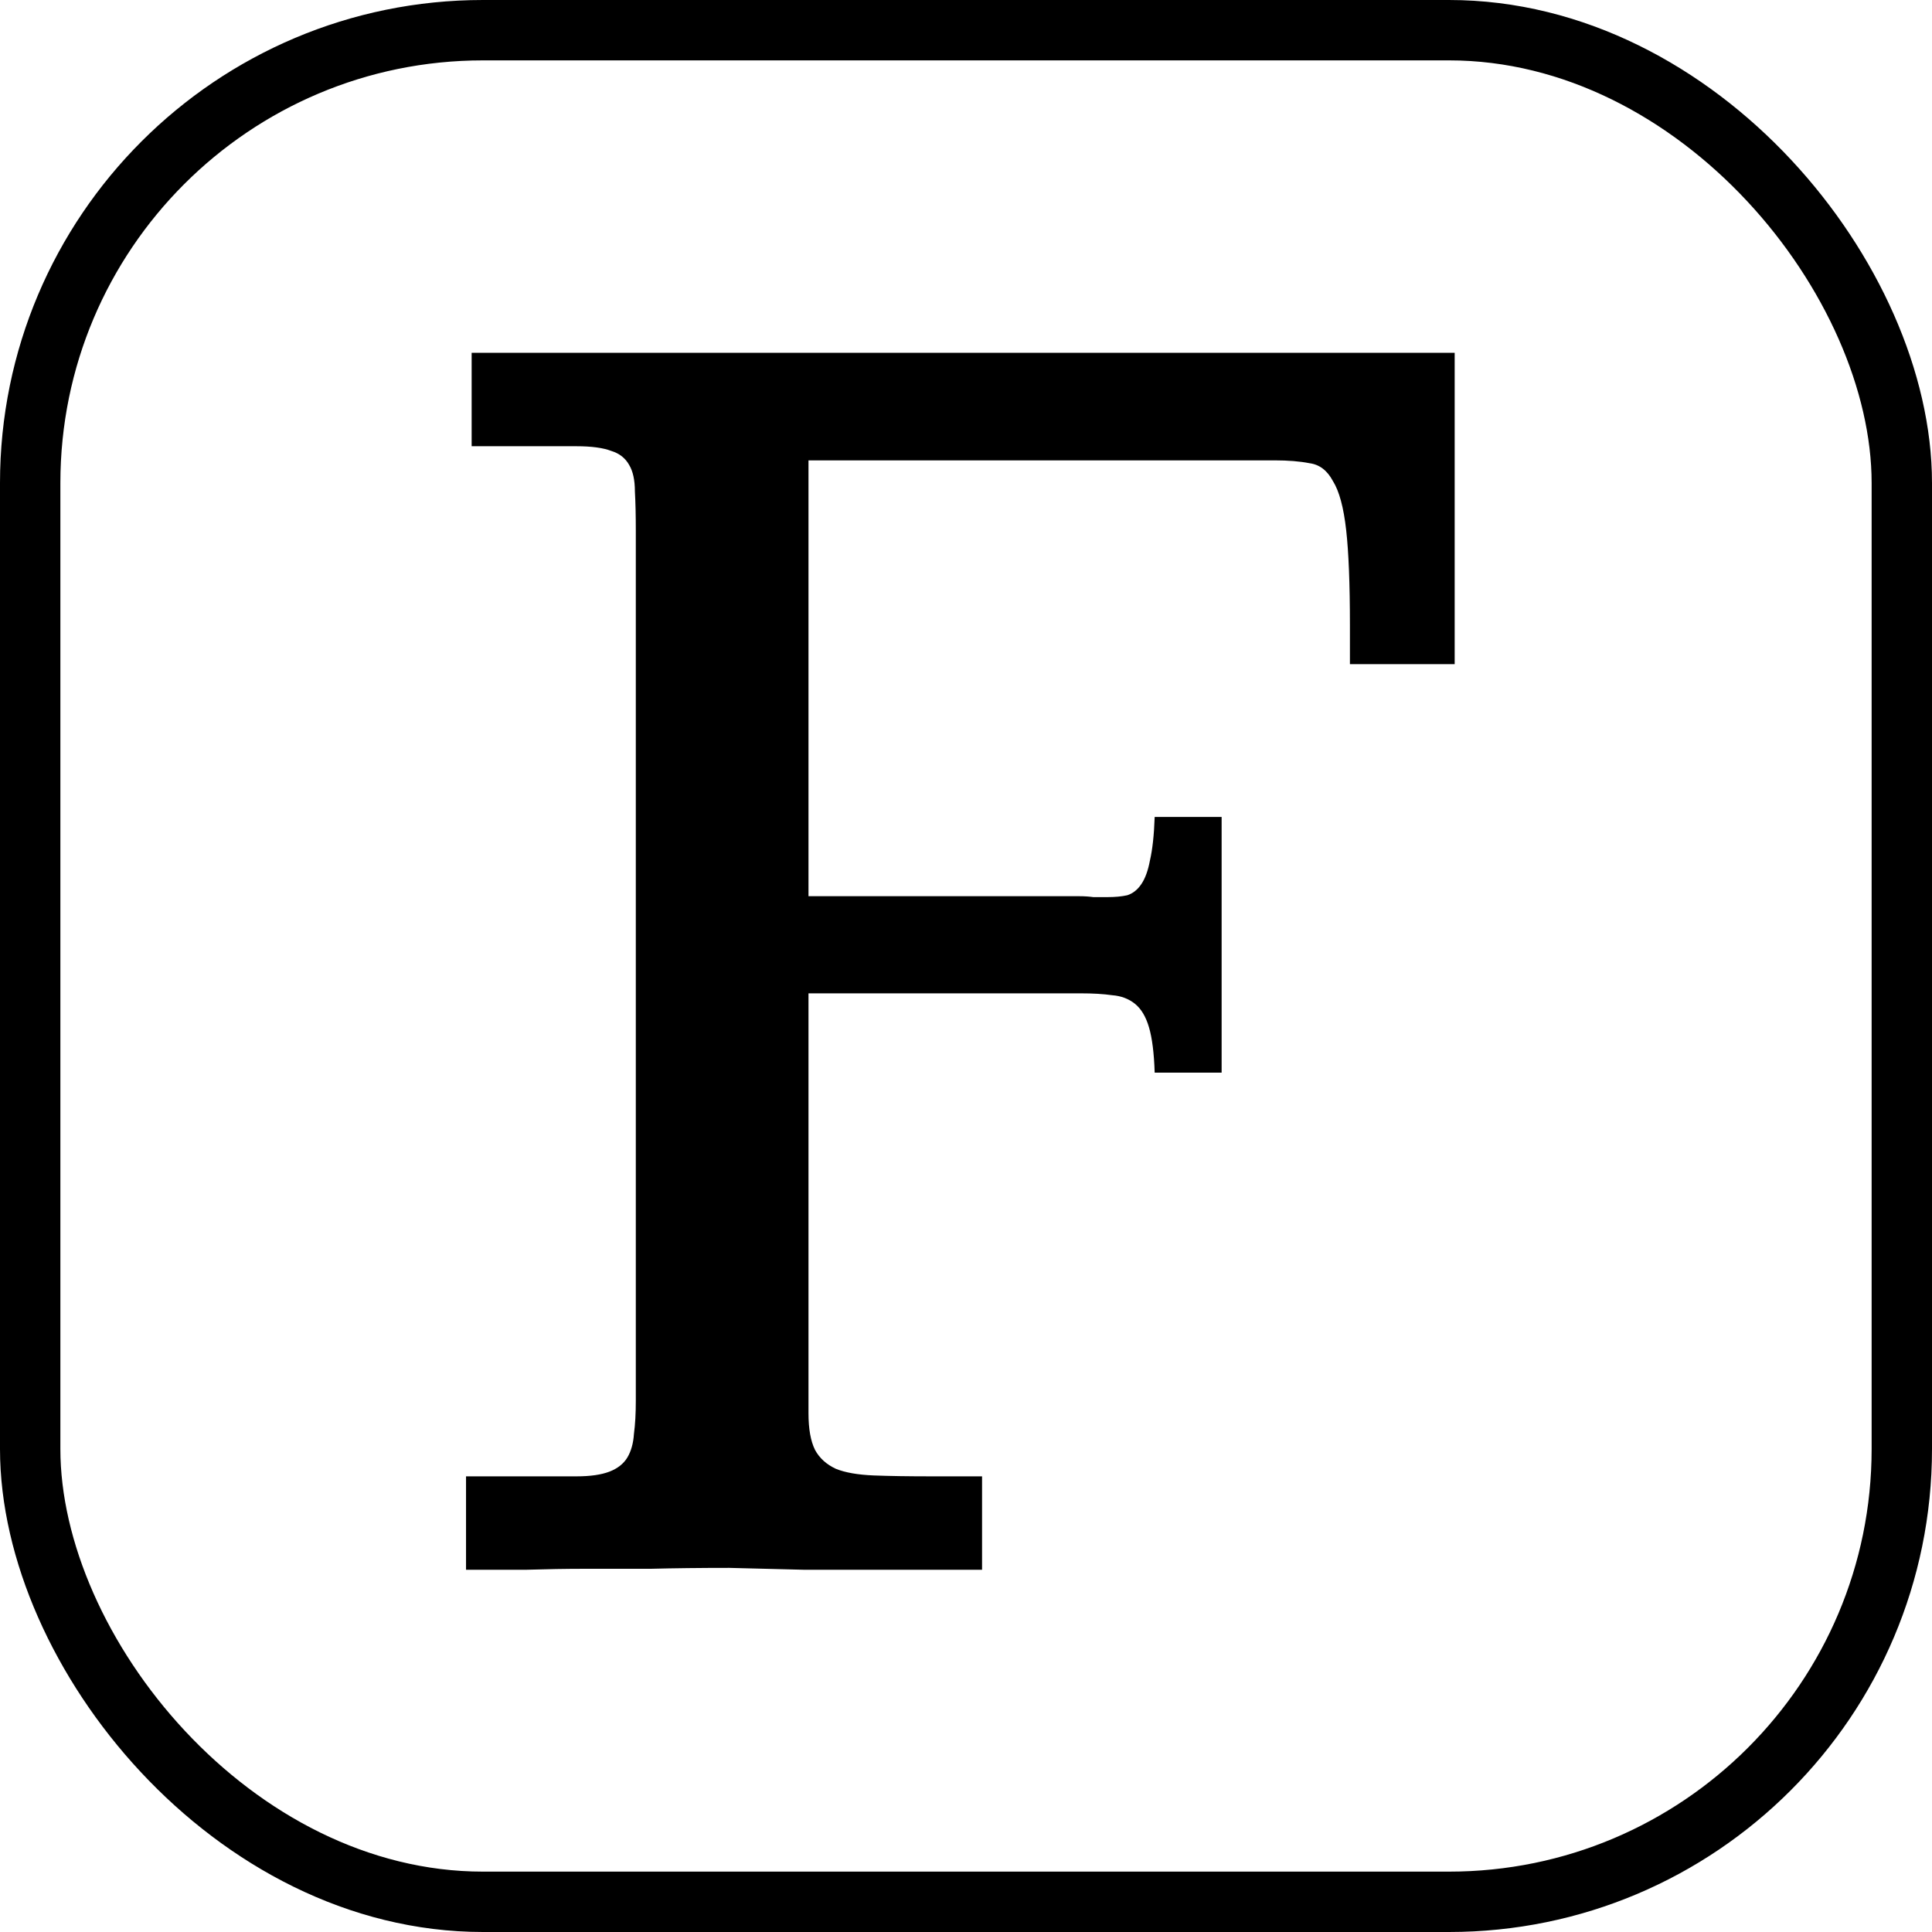 <svg width="32" height="32" viewBox="0 0 32 32" fill="none" xmlns="http://www.w3.org/2000/svg">
<rect x="0.5" y="0.5" width="31" height="31" rx="7.5" stroke="black"/>
<path d="M24.094 5.844V11H22.359V10.359C22.359 9.672 22.338 9.146 22.297 8.781C22.255 8.406 22.182 8.135 22.078 7.969C21.984 7.792 21.854 7.693 21.688 7.672C21.531 7.641 21.338 7.625 21.109 7.625H13.391V14.844H17.875C17.958 14.844 18.037 14.849 18.109 14.859C18.193 14.859 18.271 14.859 18.344 14.859C18.469 14.859 18.578 14.849 18.672 14.828C18.766 14.797 18.844 14.734 18.906 14.641C18.969 14.547 19.016 14.417 19.047 14.25C19.088 14.073 19.115 13.833 19.125 13.531H20.234V17.766H19.125C19.115 17.443 19.083 17.193 19.031 17.016C18.979 16.838 18.901 16.708 18.797 16.625C18.693 16.542 18.568 16.495 18.422 16.484C18.276 16.463 18.104 16.453 17.906 16.453H13.391V23.406C13.391 23.667 13.427 23.87 13.5 24.016C13.573 24.151 13.688 24.255 13.844 24.328C14 24.391 14.208 24.427 14.469 24.438C14.729 24.448 15.047 24.453 15.422 24.453H16.266V26C15.943 26 15.625 26 15.312 26C15.01 26 14.693 26 14.359 26C14.037 26 13.688 26 13.312 26C12.938 25.99 12.526 25.979 12.078 25.969C11.599 25.969 11.167 25.974 10.781 25.984C10.406 25.984 10.047 25.984 9.703 25.984C9.37 25.984 9.042 25.99 8.719 26C8.396 26 8.062 26 7.719 26V24.453H9.547C9.776 24.453 9.958 24.427 10.094 24.375C10.229 24.323 10.328 24.245 10.391 24.141C10.453 24.037 10.49 23.906 10.5 23.75C10.521 23.594 10.531 23.412 10.531 23.203V8.797C10.531 8.536 10.526 8.318 10.516 8.141C10.516 7.953 10.484 7.807 10.422 7.703C10.359 7.589 10.26 7.51 10.125 7.469C9.99 7.417 9.797 7.391 9.547 7.391H7.812V5.844H24.094Z" fill="black"/>
</svg>
